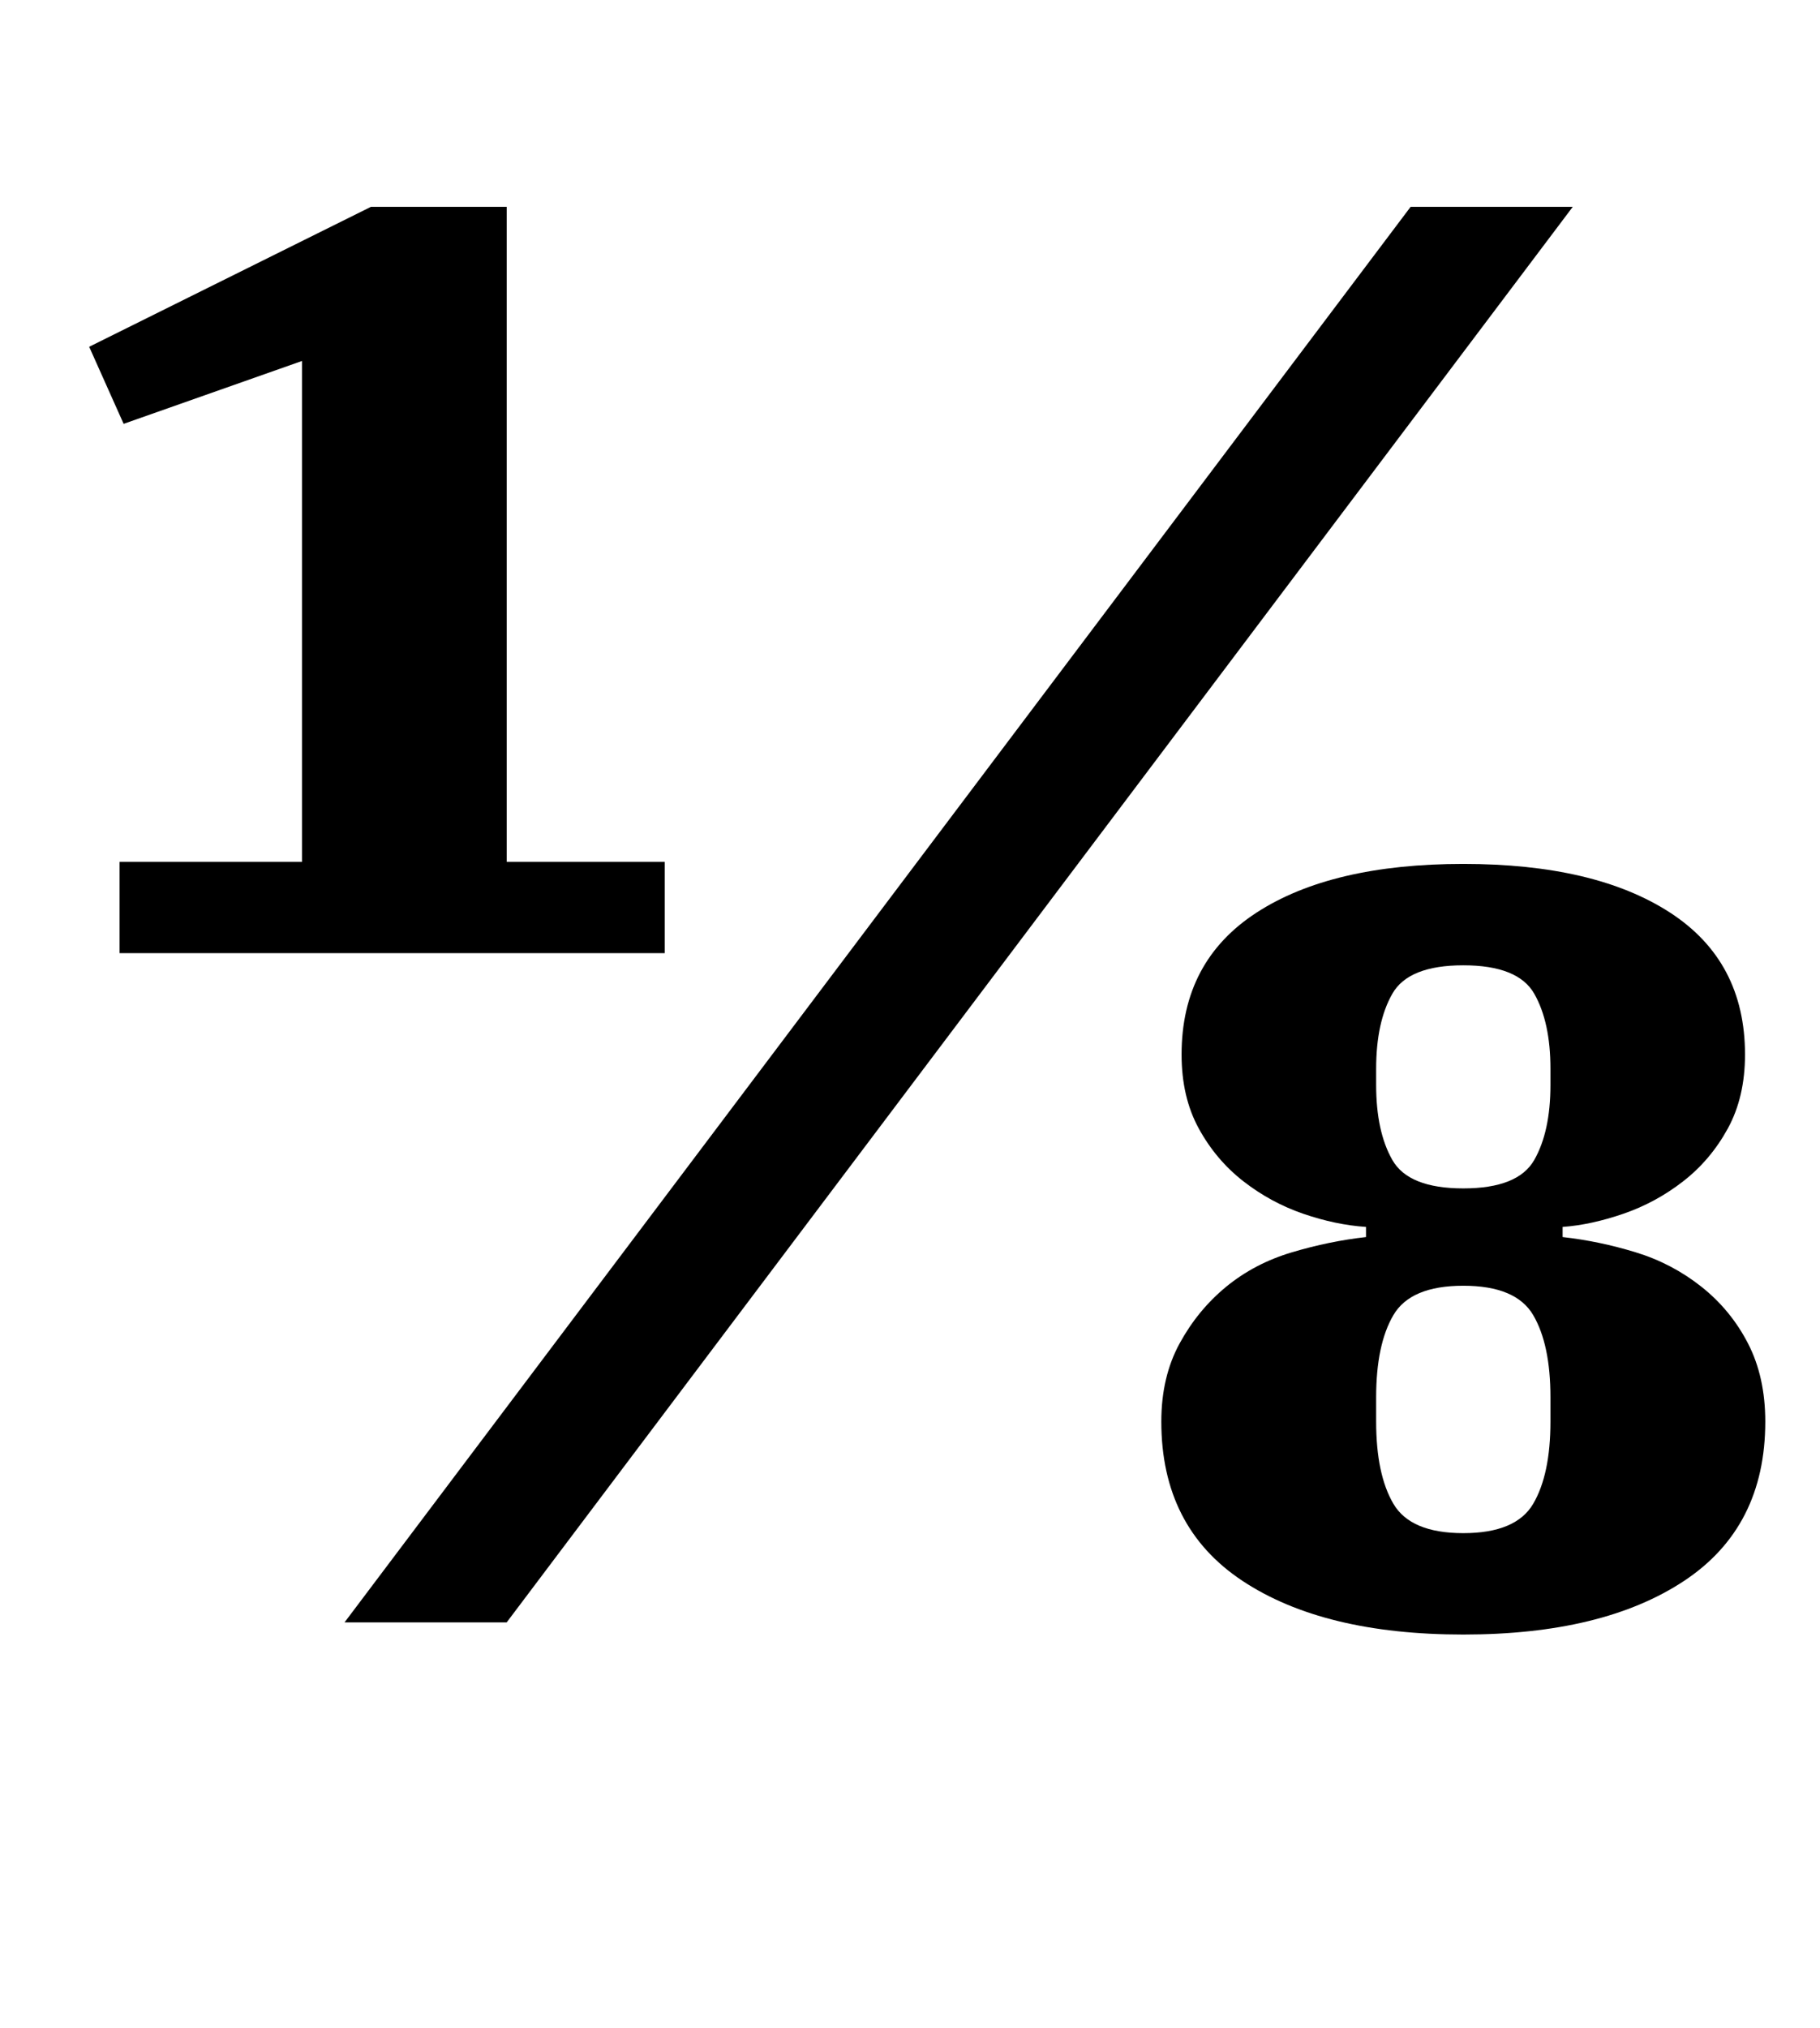 <?xml version="1.0" standalone="no"?>
<!DOCTYPE svg PUBLIC "-//W3C//DTD SVG 1.1//EN" "http://www.w3.org/Graphics/SVG/1.1/DTD/svg11.dtd" >
<svg xmlns="http://www.w3.org/2000/svg" xmlns:xlink="http://www.w3.org/1999/xlink" version="1.1" viewBox="-10 0 898 1000">
  <g transform="matrix(1 0 0 -1 0 800)">
   <path fill="currentColor"
d="M49 375h90v247l-88 -31l-17 38l139 69h67v-323h78v-45h-269v45zM686 698h80l-526 -698h-80zM712 -6q-69 0 -109 26.5t-40 78.5q0 22 9 38.5t23 28t32.5 17t36.5 7.5v5q-15 1 -31 6.5t-29.5 16t-22 26t-8.5 36.5q0 46 37 70t102 24t102 -24t37 -70q0 -21 -8.5 -36.5
t-22 -26t-29.5 -16t-30 -6.5v-5q18 -2 36 -7.5t32.5 -17t23 -28t8.5 -38.5q0 -52 -40 -78.5t-109 -26.5zM712 44q26 0 34.5 14.5t8.5 40.5v12q0 26 -8.5 40.5t-34.5 14.5t-34.5 -14.5t-8.5 -40.5v-12q0 -26 8.5 -40.5t34.5 -14.5zM712 214q27 0 35 14t8 37v8q0 23 -8 37
t-35 14t-35 -14t-8 -37v-8q0 -23 8 -37t35 -14z" />
  </g>

</svg>
